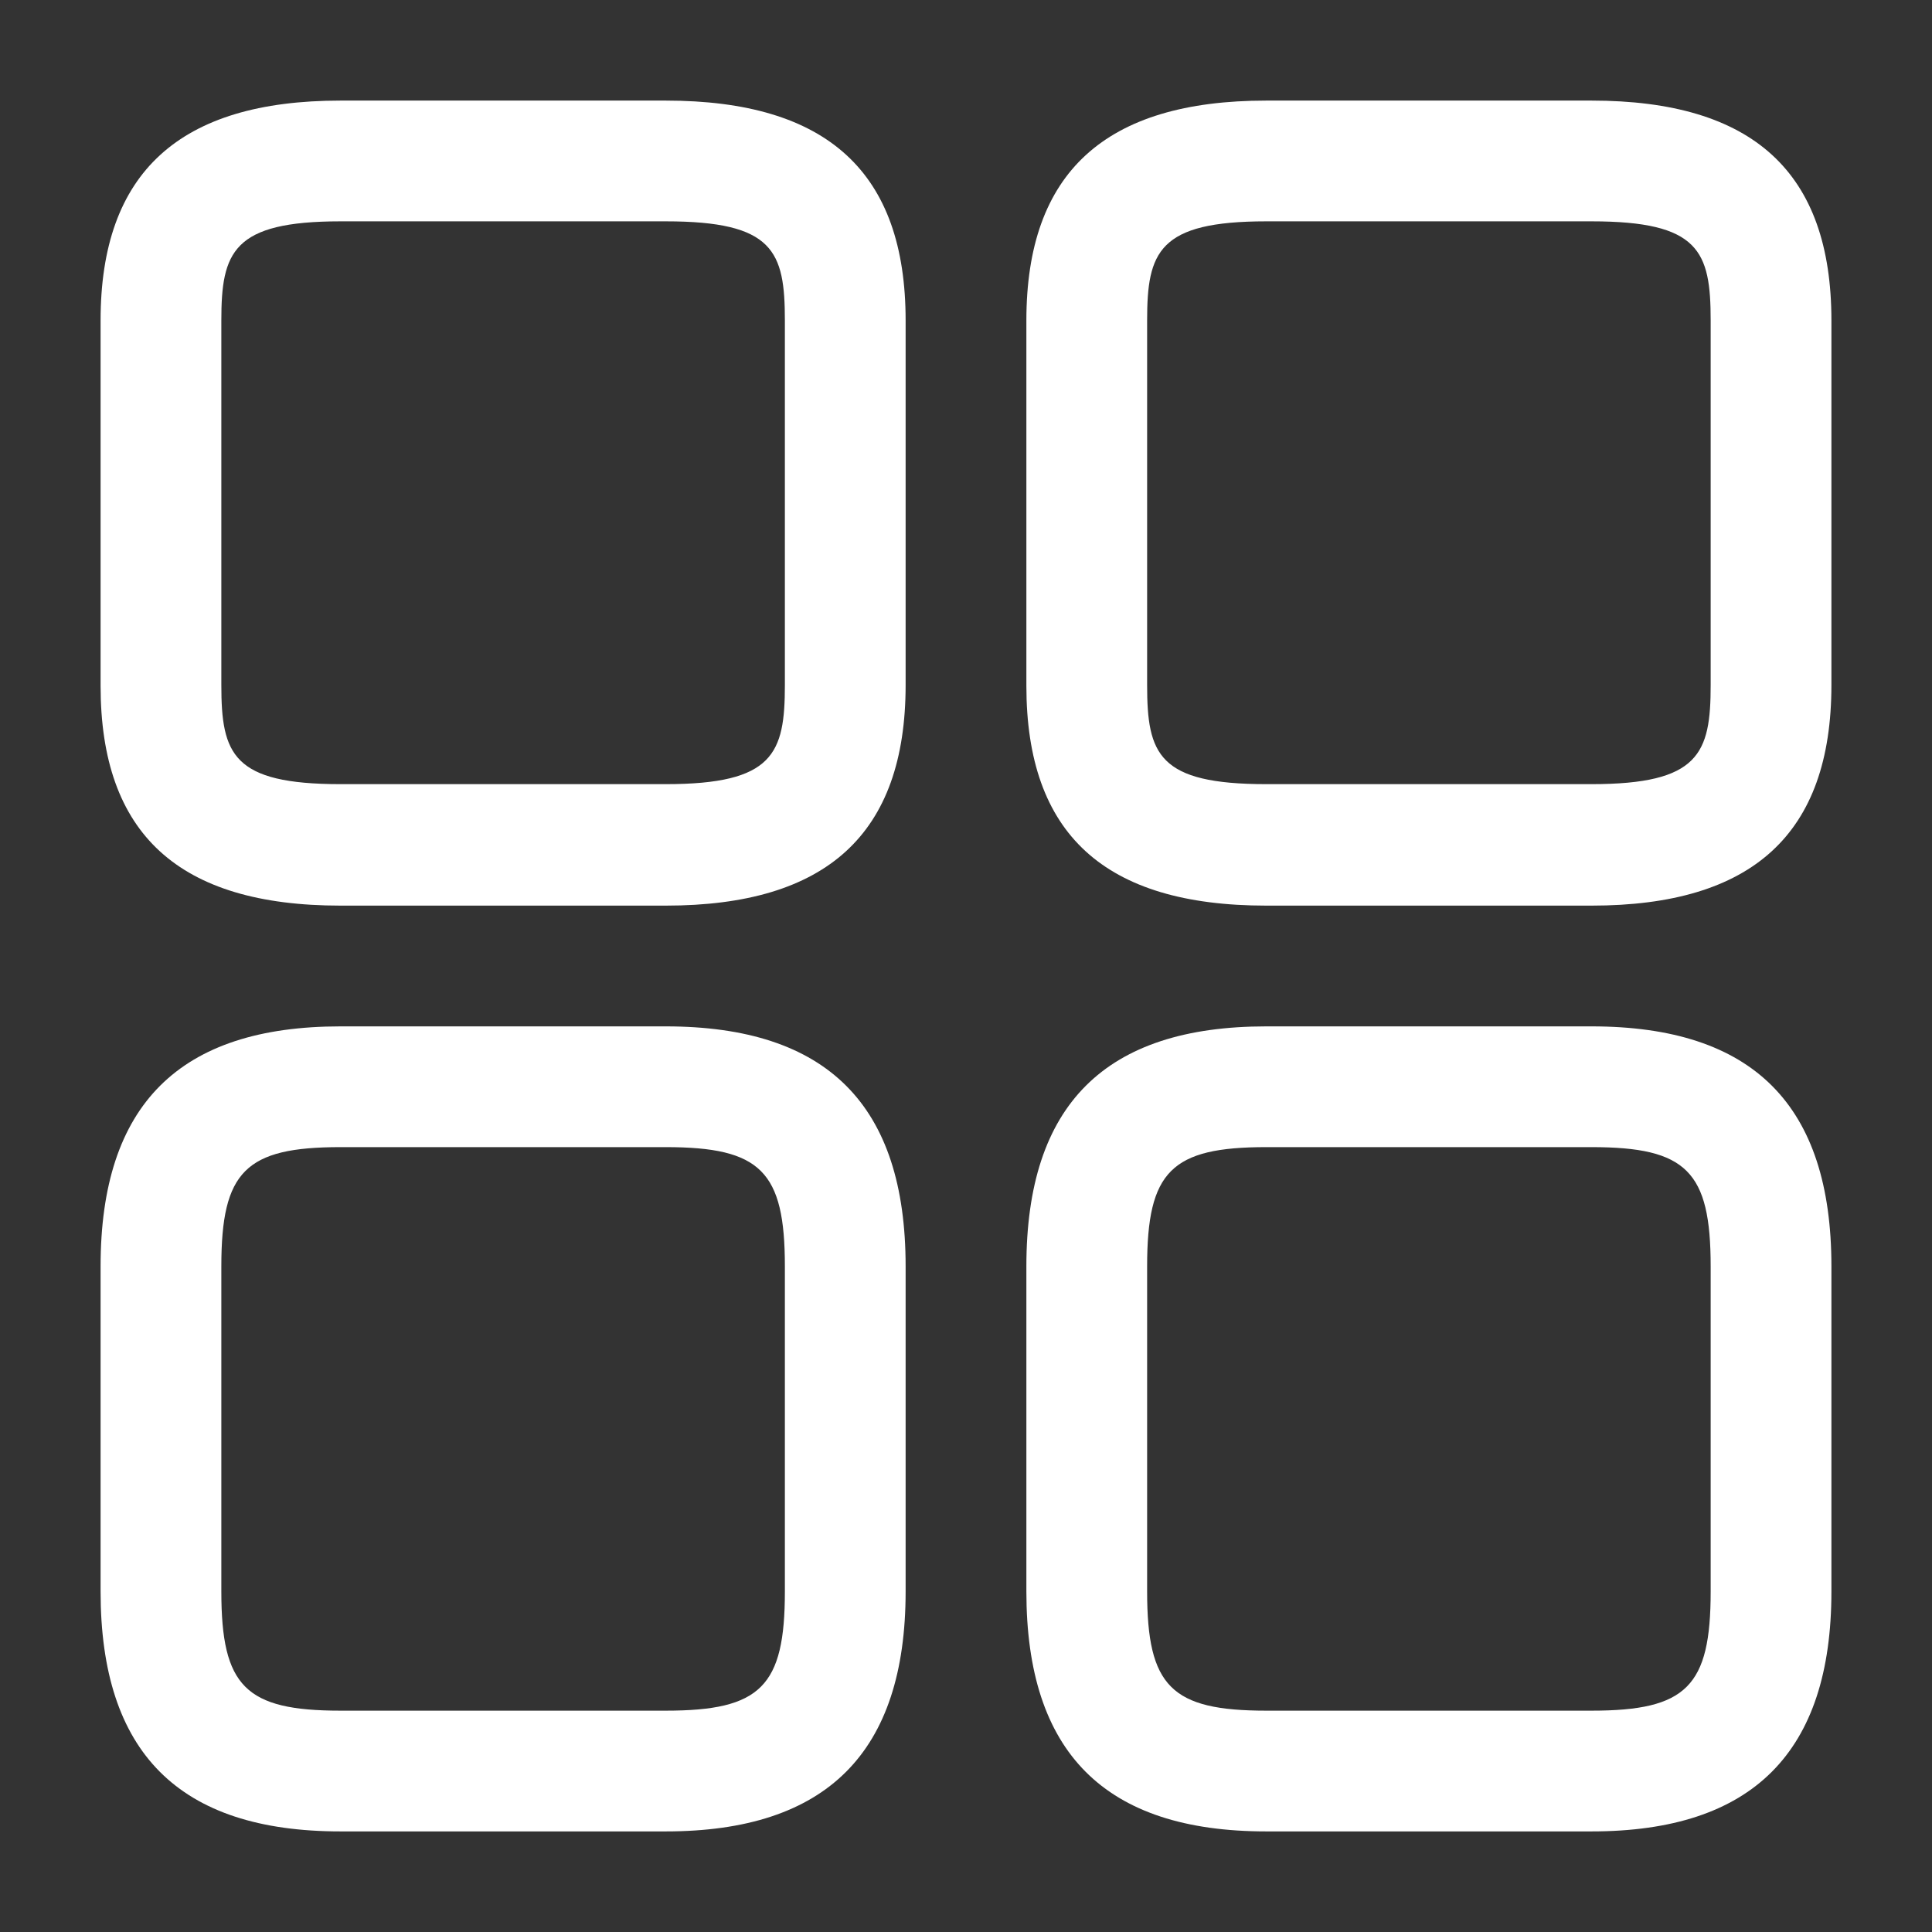 <svg width="16" height="16" viewBox="0 0 16 16" fill="none" xmlns="http://www.w3.org/2000/svg">
<rect x="0" y="0" width="16" height="16" fill="#333333" stroke="none"/>
<g id="vuesax/outline/element-3">
<g id="element-3">
<path id="Vector" d="M13.18 7.5H10.487C9.147 7.5 8.5 6.907 8.5 5.68V2.654C8.5 1.427 9.153 0.833 10.487 0.833H13.18C14.52 0.833 15.167 1.427 15.167 2.654V5.673C15.167 6.907 14.513 7.5 13.18 7.5ZM10.487 1.833C9.593 1.833 9.5 2.087 9.5 2.654V5.673C9.5 6.247 9.593 6.494 10.487 6.494H13.18C14.073 6.494 14.167 6.24 14.167 5.673V2.654C14.167 2.08 14.073 1.833 13.18 1.833H10.487Z" fill="white"/>
<path id="Vector_2" d="M13.18 15.167H10.487C9.147 15.167 8.5 14.513 8.5 13.18V10.487C8.5 9.147 9.153 8.5 10.487 8.5H13.18C14.52 8.5 15.167 9.153 15.167 10.487V13.18C15.167 14.513 14.513 15.167 13.18 15.167ZM10.487 9.5C9.7 9.5 9.5 9.7 9.5 10.487V13.18C9.5 13.967 9.7 14.167 10.487 14.167H13.18C13.967 14.167 14.167 13.967 14.167 13.18V10.487C14.167 9.7 13.967 9.5 13.18 9.5H10.487Z" fill="white"/>
<path id="Vector_3" d="M5.513 7.5H2.82C1.48 7.5 0.833 6.907 0.833 5.68V2.654C0.833 1.427 1.487 0.833 2.82 0.833H5.513C6.853 0.833 7.5 1.427 7.5 2.654V5.673C7.5 6.907 6.847 7.5 5.513 7.5ZM2.82 1.833C1.927 1.833 1.833 2.087 1.833 2.654V5.673C1.833 6.247 1.927 6.494 2.82 6.494H5.513C6.407 6.494 6.5 6.24 6.5 5.673V2.654C6.5 2.08 6.407 1.833 5.513 1.833H2.82Z" fill="white"/>
<path id="Vector_4" d="M5.513 15.167H2.82C1.48 15.167 0.833 14.513 0.833 13.18V10.487C0.833 9.147 1.487 8.5 2.82 8.5H5.513C6.853 8.5 7.5 9.153 7.5 10.487V13.18C7.5 14.513 6.847 15.167 5.513 15.167ZM2.82 9.5C2.033 9.5 1.833 9.7 1.833 10.487V13.18C1.833 13.967 2.033 14.167 2.82 14.167H5.513C6.3 14.167 6.5 13.967 6.5 13.18V10.487C6.5 9.7 6.3 9.5 5.513 9.5H2.82Z" fill="white"/>
</g>
</g>
</svg>
